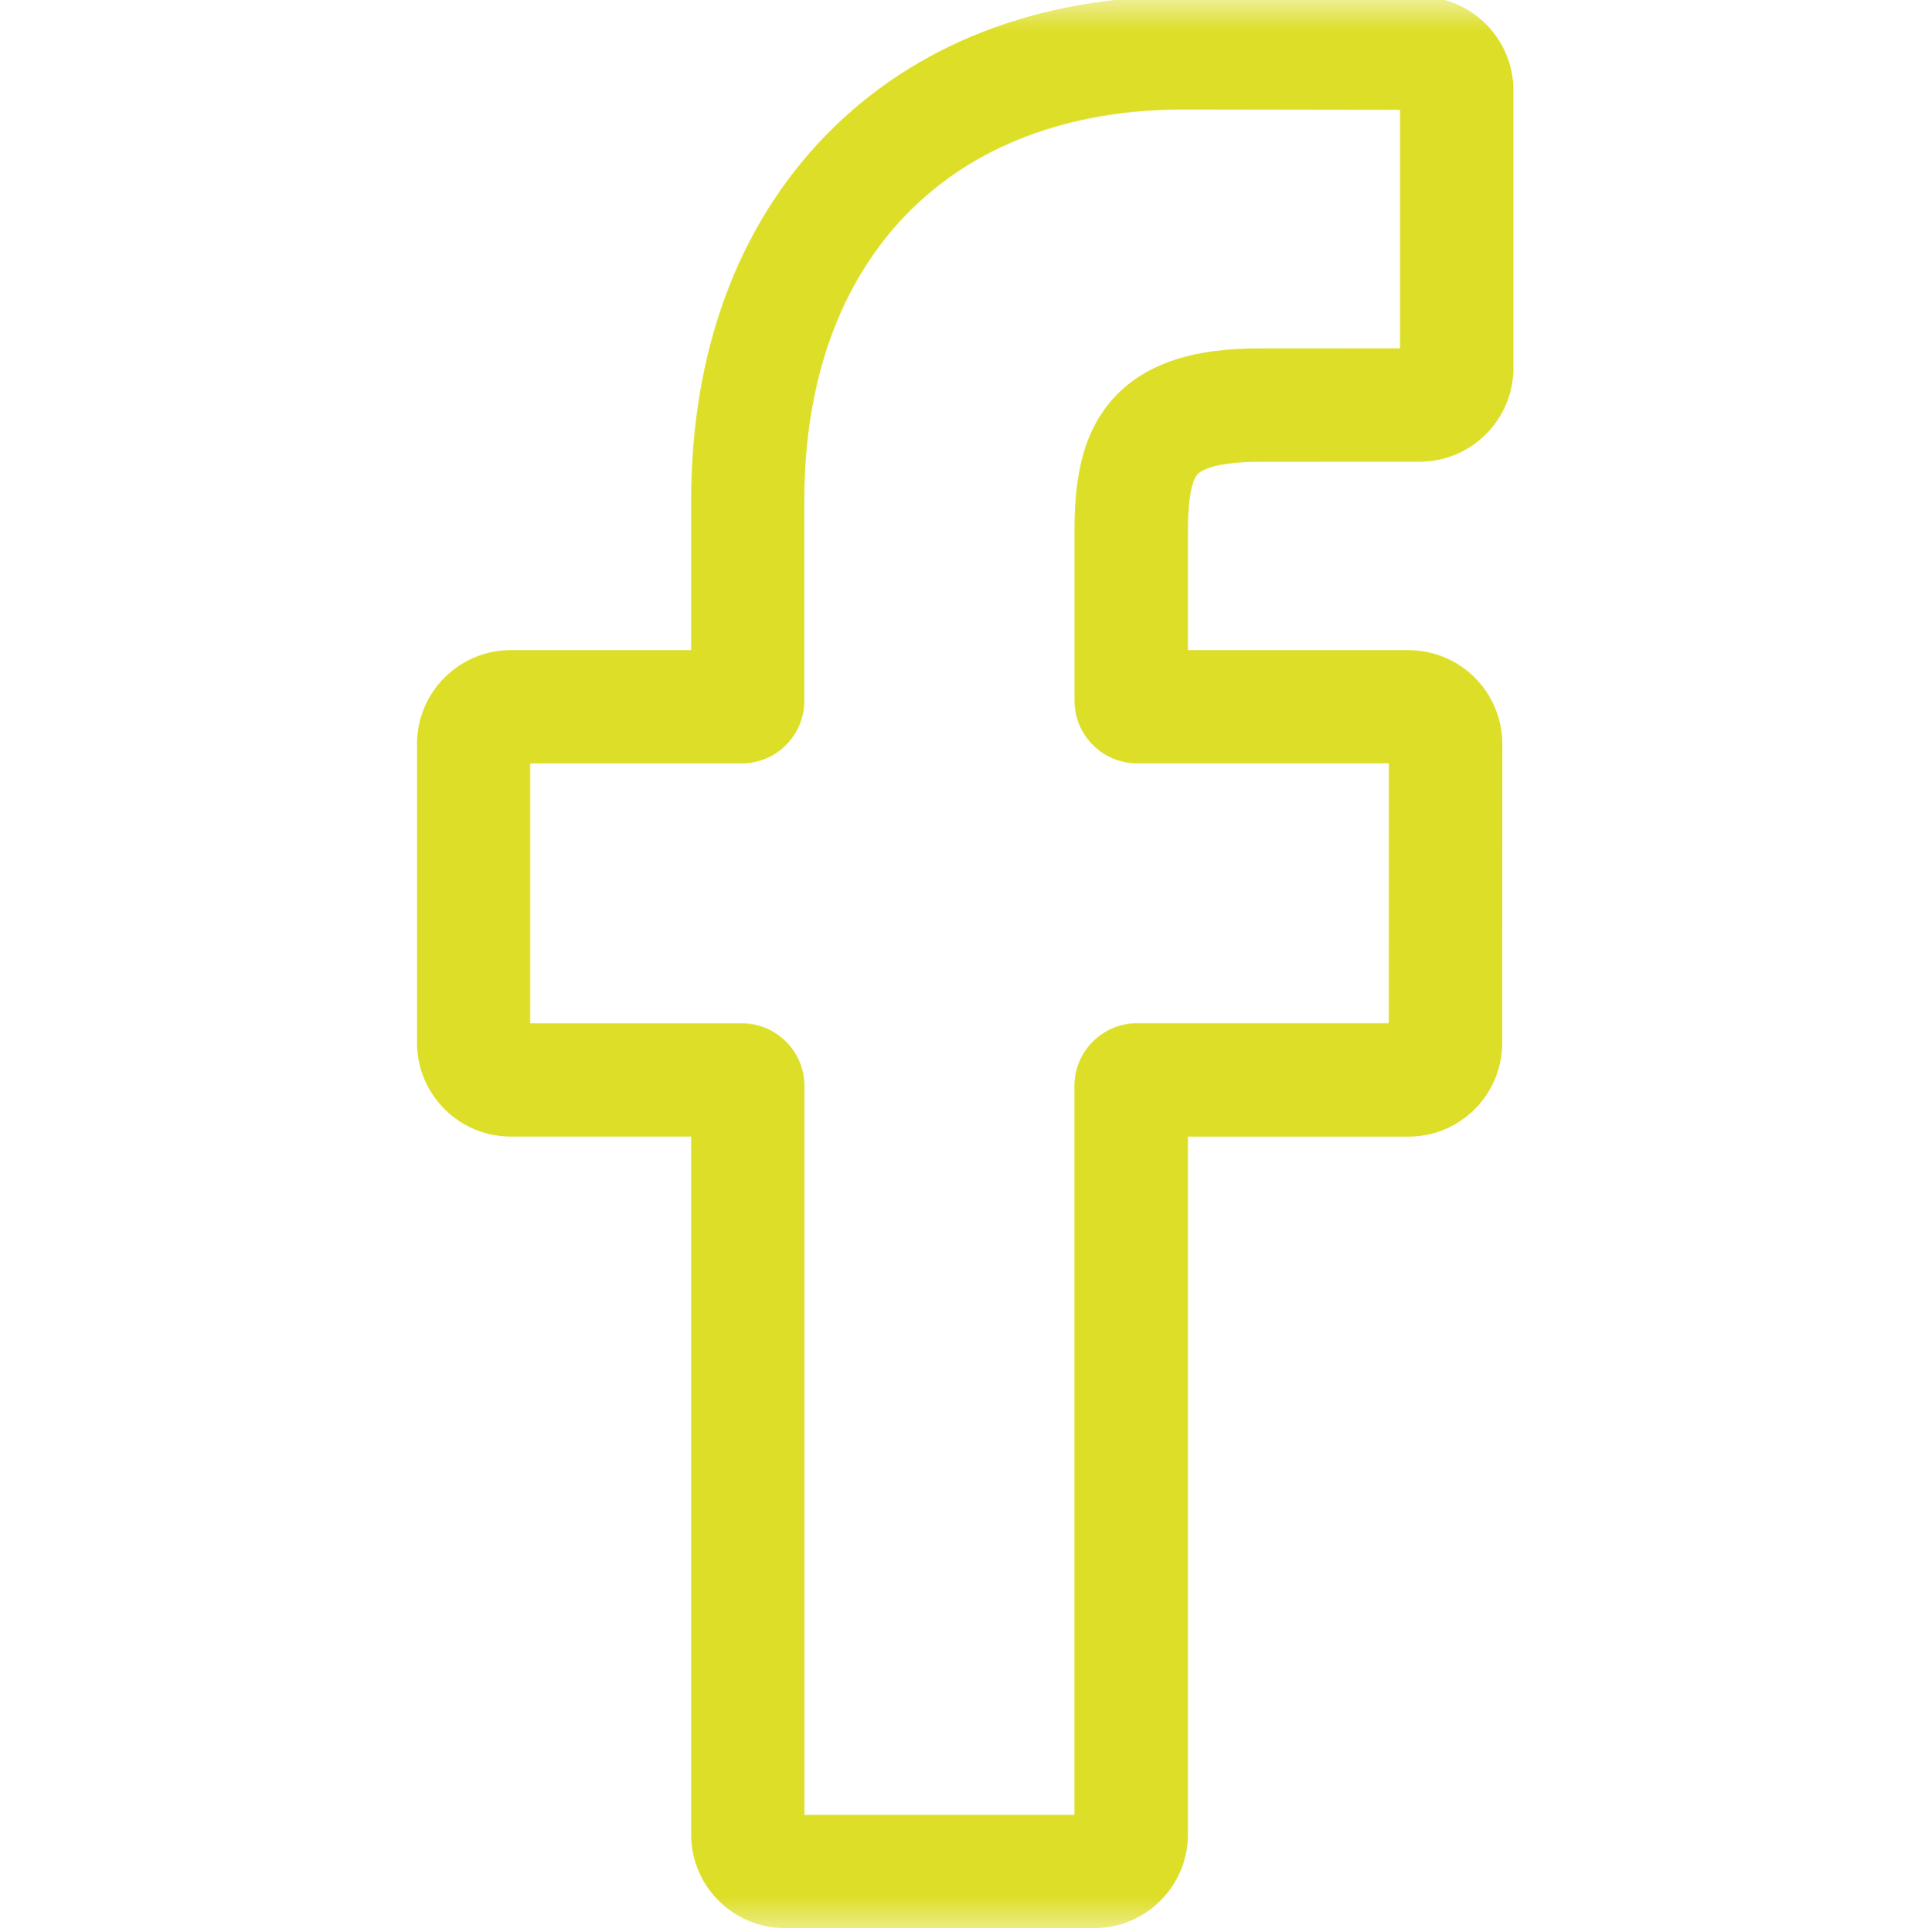 <svg xmlns="http://www.w3.org/2000/svg" xmlns:xlink="http://www.w3.org/1999/xlink" width="30" height="30.059" viewBox="0 0 30 30.059">
  <defs>
    <rect id="rect-1" width="30" height="30.059" x="0" y="0"/>
    <rect id="rect-2" width="30" height="30.059" x="0" y="0"/>
    <mask id="mask-3" maskContentUnits="userSpaceOnUse" maskUnits="userSpaceOnUse">
      <rect width="30" height="30.059" x="0" y="0" fill="black"/>
      <use fill="white" xlink:href="#rect-2"/>
    </mask>
  </defs>
  <g>
    <use fill="none" xlink:href="#rect-2"/>
    <g mask="url(#mask-3)">
      <path fill="rgb(221,222,39)" fill-rule="evenodd" d="M12.212 30h4.814c.804 0 1.458-.654 1.458-1.458V17.685h3.433c.804 0 1.458-.654 1.458-1.458l.002-4.652c0-.528-.288-1.017-.75-1.275-.214-.12-.464-.184-.721-.184H18.484V8.275c0-.6.08-.817.148-.894.041-.046.233-.197.987-.197l2.472-.001c.804 0 1.458-.654 1.458-1.458V1.405c0-.802-.653-1.457-1.456-1.458l-3.671-.006c-2.266 0-4.192.748-5.57 2.162-1.372 1.408-2.097 3.373-2.097 5.683v2.33h-2.808c-.804 0-1.458.654-1.458 1.458v4.652c0 .804.654 1.458 1.458 1.458h2.808V28.542C10.754 29.346 11.408 30 12.212 30zm4.51-1.762h-4.205V16.896c0-.537-.437-.974-.973-.974H8.249v-4.044h3.293c.537 0 .973-.437.973-.974V7.786c0-3.751 2.263-6.083 5.904-6.083l3.366.005v3.712l-2.168.001c-.69 0-1.679.082-2.307.793-.52.588-.59 1.372-.59 2.06v2.629c0 .537.437.974.973.974h3.919l-.002 4.044h-3.917c-.537 0-.974.437-.974.974v11.342z"/>
    </g>
  </g>
</svg>
